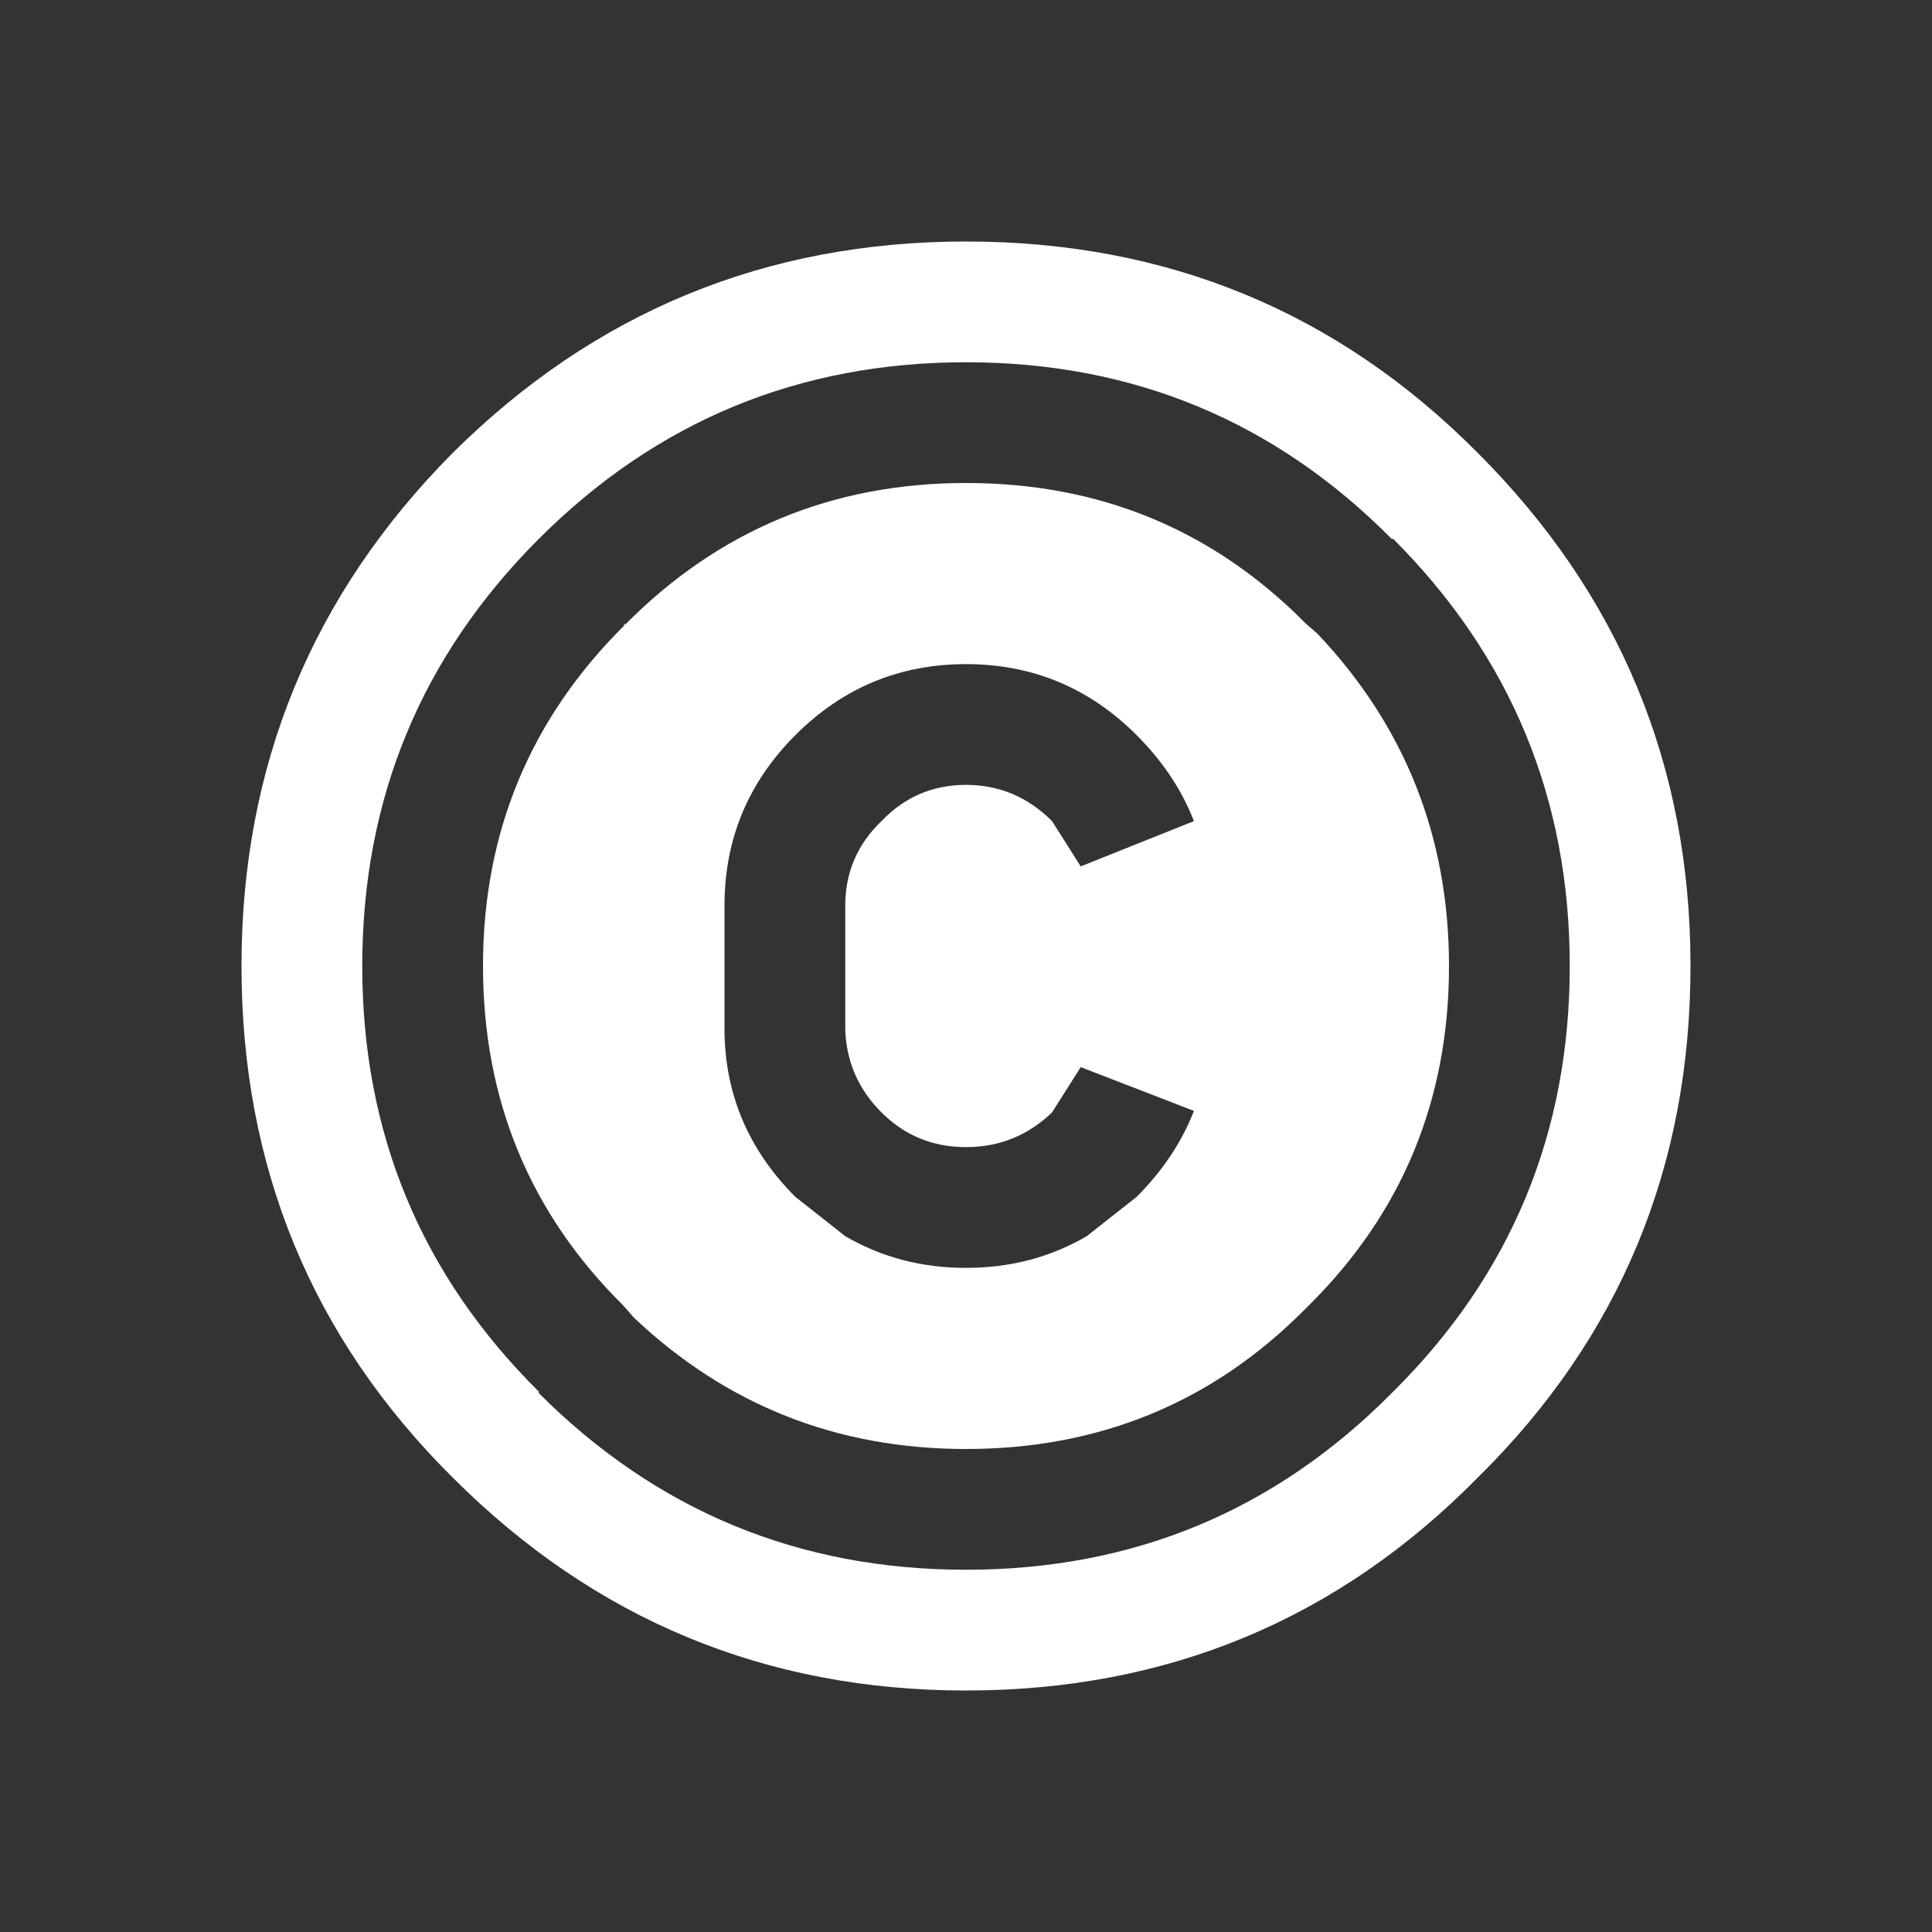 <svg width="64" height="64" xmlns="http://www.w3.org/2000/svg" xmlns:xlink="http://www.w3.org/1999/xlink">
  <rect width="100%" height="100%" fill="#333333" stroke="none"/>
  <defs/>
  <g>
    <path stroke="none" fill="#FFFFFF" d="M32 12 Q23.7 12 17.85 17.85 12 23.7 12 32 12 40.3 17.85 46.1 L17.85 46.15 Q23.7 52 32 52 40.3 52 46.1 46.15 L46.15 46.1 Q52 40.3 52 32 52 23.7 46.15 17.85 L46.1 17.85 Q40.3 12 32 12 M20.7 20.7 Q25.35 16 32 16 38.65 16 43.25 20.65 L43.65 21 Q48 25.6 48 32 48 38.65 43.35 43.25 L43.25 43.35 Q38.65 48 32 48 25.6 48 21 43.65 L20.65 43.25 Q16 38.65 16 32 16 25.35 20.7 20.7 L20.65 20.7 20.7 20.65 20.7 20.7 M56 32 Q56 42 48.95 48.95 42 56 32 56 22.05 56 15 48.95 8 42 8 32 8 22.05 15 15 22.05 8 32 8 42 8 48.95 15 56 22.05 56 32 M24 30 L24 34.2 Q24.05 37.35 26.35 39.65 L28 40.95 Q29.8 42 32 42 34.2 42 36 40.95 L37.65 39.65 Q38.95 38.35 39.55 36.8 L35.8 35.35 34.85 36.85 Q33.65 38 32 38 30.35 38 29.2 36.85 28.05 35.7 28 34.1 L28 30 Q28 28.35 29.2 27.2 30.35 26 32 26 33.65 26 34.85 27.2 L35.8 28.7 39.55 27.2 Q38.95 25.65 37.65 24.35 35.3 22 32 22 28.7 22 26.35 24.35 24 26.7 24 30"/>
  </g>
</svg>